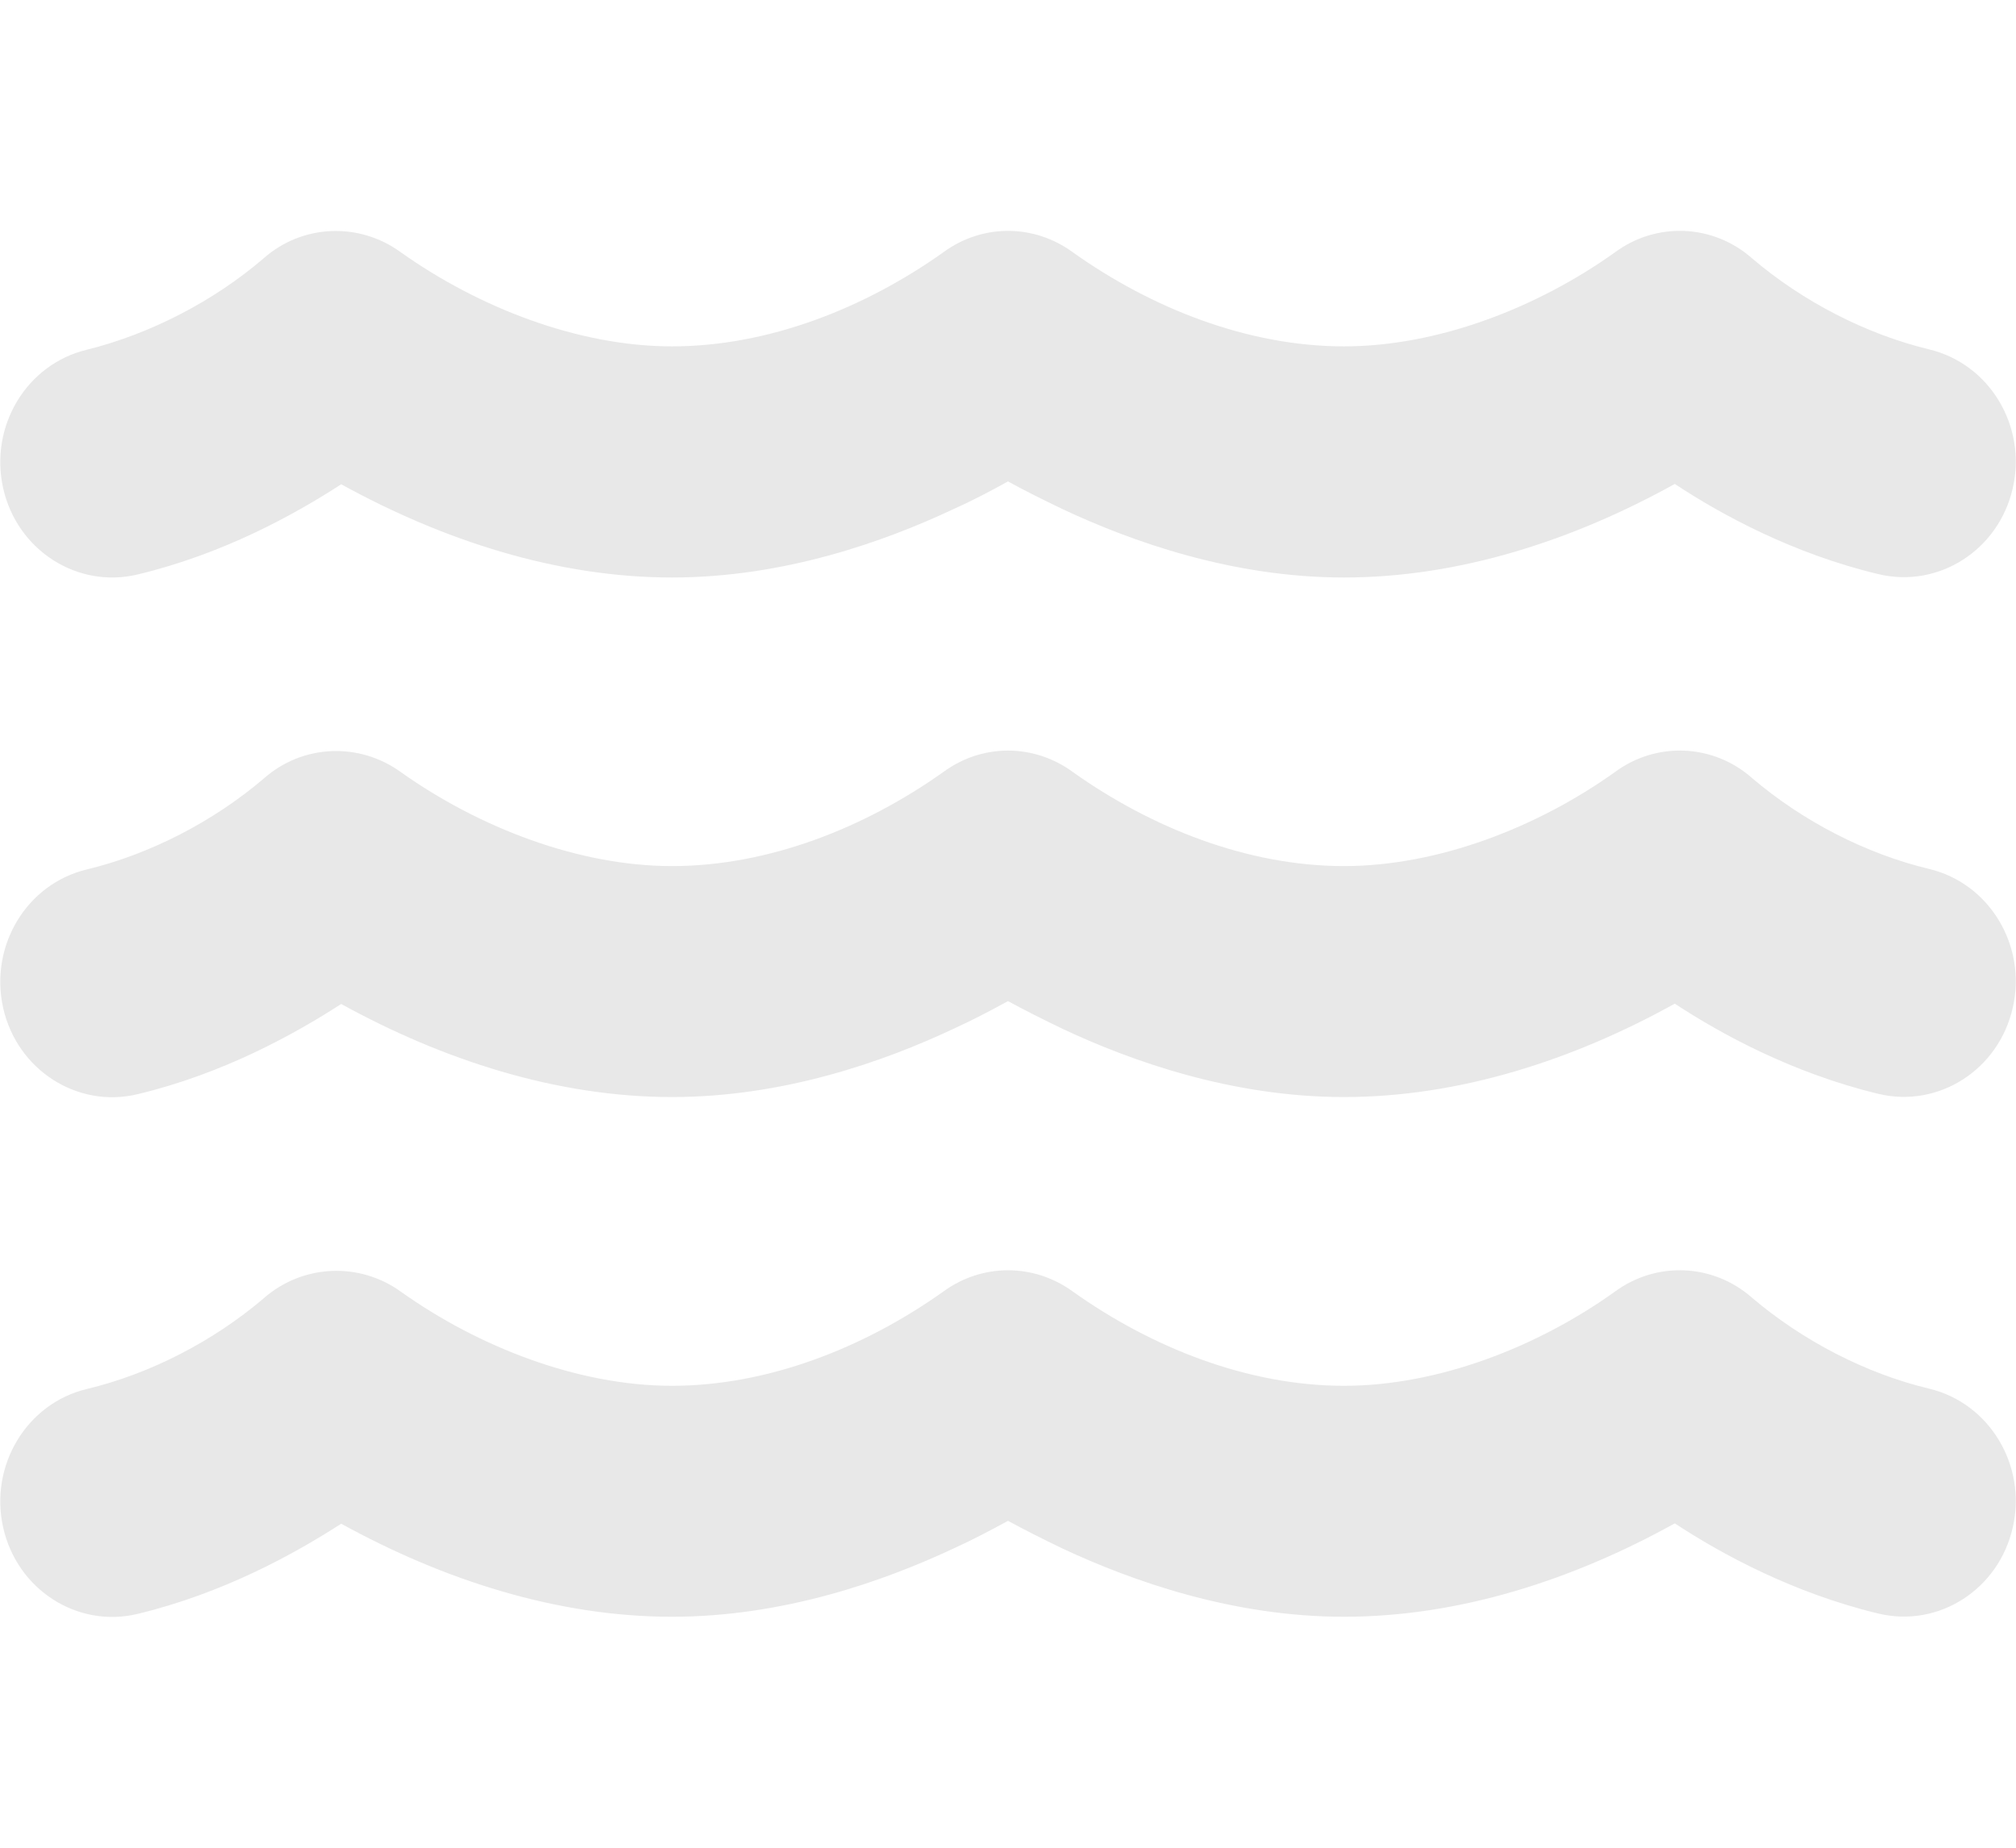 <svg width="12" height="11" viewBox="0 0 12 11" fill="none" xmlns="http://www.w3.org/2000/svg">
<path d="M5.615 1.502C5.846 1.332 6.154 1.332 6.386 1.502C6.854 1.835 7.427 2.062 8 2.062C8.561 2.062 9.154 1.83 9.613 1.502C9.861 1.319 10.198 1.334 10.429 1.538C10.729 1.794 11.106 1.989 11.483 2.08C11.842 2.166 12.065 2.535 11.981 2.905C11.898 3.274 11.54 3.504 11.181 3.418C10.671 3.296 10.246 3.064 9.969 2.881C9.365 3.216 8.688 3.438 8 3.438C7.336 3.438 6.738 3.225 6.325 3.031C6.204 2.973 6.094 2.918 6 2.866C5.906 2.918 5.798 2.976 5.675 3.031C5.263 3.225 4.665 3.438 4 3.438C3.313 3.438 2.636 3.216 2.031 2.883C1.752 3.064 1.329 3.298 0.819 3.42C0.461 3.506 0.102 3.276 0.019 2.907C-0.064 2.537 0.158 2.168 0.517 2.082C0.892 1.989 1.271 1.794 1.569 1.538C1.8 1.334 2.138 1.321 2.386 1.502C2.848 1.83 3.44 2.062 4 2.062C4.573 2.062 5.146 1.835 5.615 1.502ZM6.386 7.689C6.854 8.022 7.427 8.25 8 8.25C8.561 8.25 9.154 8.018 9.613 7.689C9.861 7.507 10.198 7.522 10.429 7.726C10.729 7.981 11.106 8.177 11.483 8.267C11.842 8.353 12.065 8.723 11.981 9.092C11.898 9.462 11.54 9.692 11.181 9.606C10.671 9.483 10.246 9.251 9.969 9.069C9.365 9.404 8.688 9.625 8 9.625C7.336 9.625 6.738 9.412 6.325 9.219C6.204 9.161 6.094 9.105 6 9.054C5.906 9.105 5.798 9.163 5.675 9.219C5.263 9.412 4.665 9.625 4 9.625C3.313 9.625 2.636 9.404 2.031 9.071C1.752 9.251 1.329 9.485 0.819 9.608C0.461 9.694 0.102 9.464 0.019 9.094C-0.064 8.725 0.158 8.355 0.517 8.269C0.894 8.179 1.271 7.984 1.571 7.728C1.802 7.526 2.14 7.511 2.388 7.691C2.848 8.018 3.44 8.25 4 8.25C4.573 8.25 5.146 8.022 5.615 7.689C5.846 7.52 6.154 7.52 6.386 7.689ZM6.386 4.596C6.854 4.929 7.427 5.156 8 5.156C8.561 5.156 9.154 4.924 9.613 4.596C9.861 4.413 10.198 4.428 10.429 4.632C10.729 4.888 11.106 5.083 11.483 5.173C11.842 5.259 12.065 5.629 11.981 5.998C11.898 6.368 11.54 6.598 11.181 6.512C10.671 6.389 10.246 6.157 9.969 5.975C9.365 6.31 8.688 6.531 8 6.531C7.336 6.531 6.738 6.319 6.325 6.125C6.204 6.067 6.094 6.011 6 5.96C5.906 6.011 5.798 6.069 5.675 6.125C5.263 6.319 4.665 6.531 4 6.531C3.313 6.531 2.636 6.31 2.031 5.977C1.752 6.157 1.329 6.392 0.819 6.514C0.461 6.6 0.102 6.37 0.019 6.001C-0.064 5.631 0.158 5.262 0.517 5.176C0.894 5.085 1.271 4.89 1.571 4.634C1.802 4.43 2.14 4.417 2.388 4.598C2.848 4.924 3.44 5.156 4 5.156C4.573 5.156 5.146 4.929 5.615 4.596C5.846 4.426 6.154 4.426 6.386 4.596Z" fill="#E8E8E8"/>
</svg>

